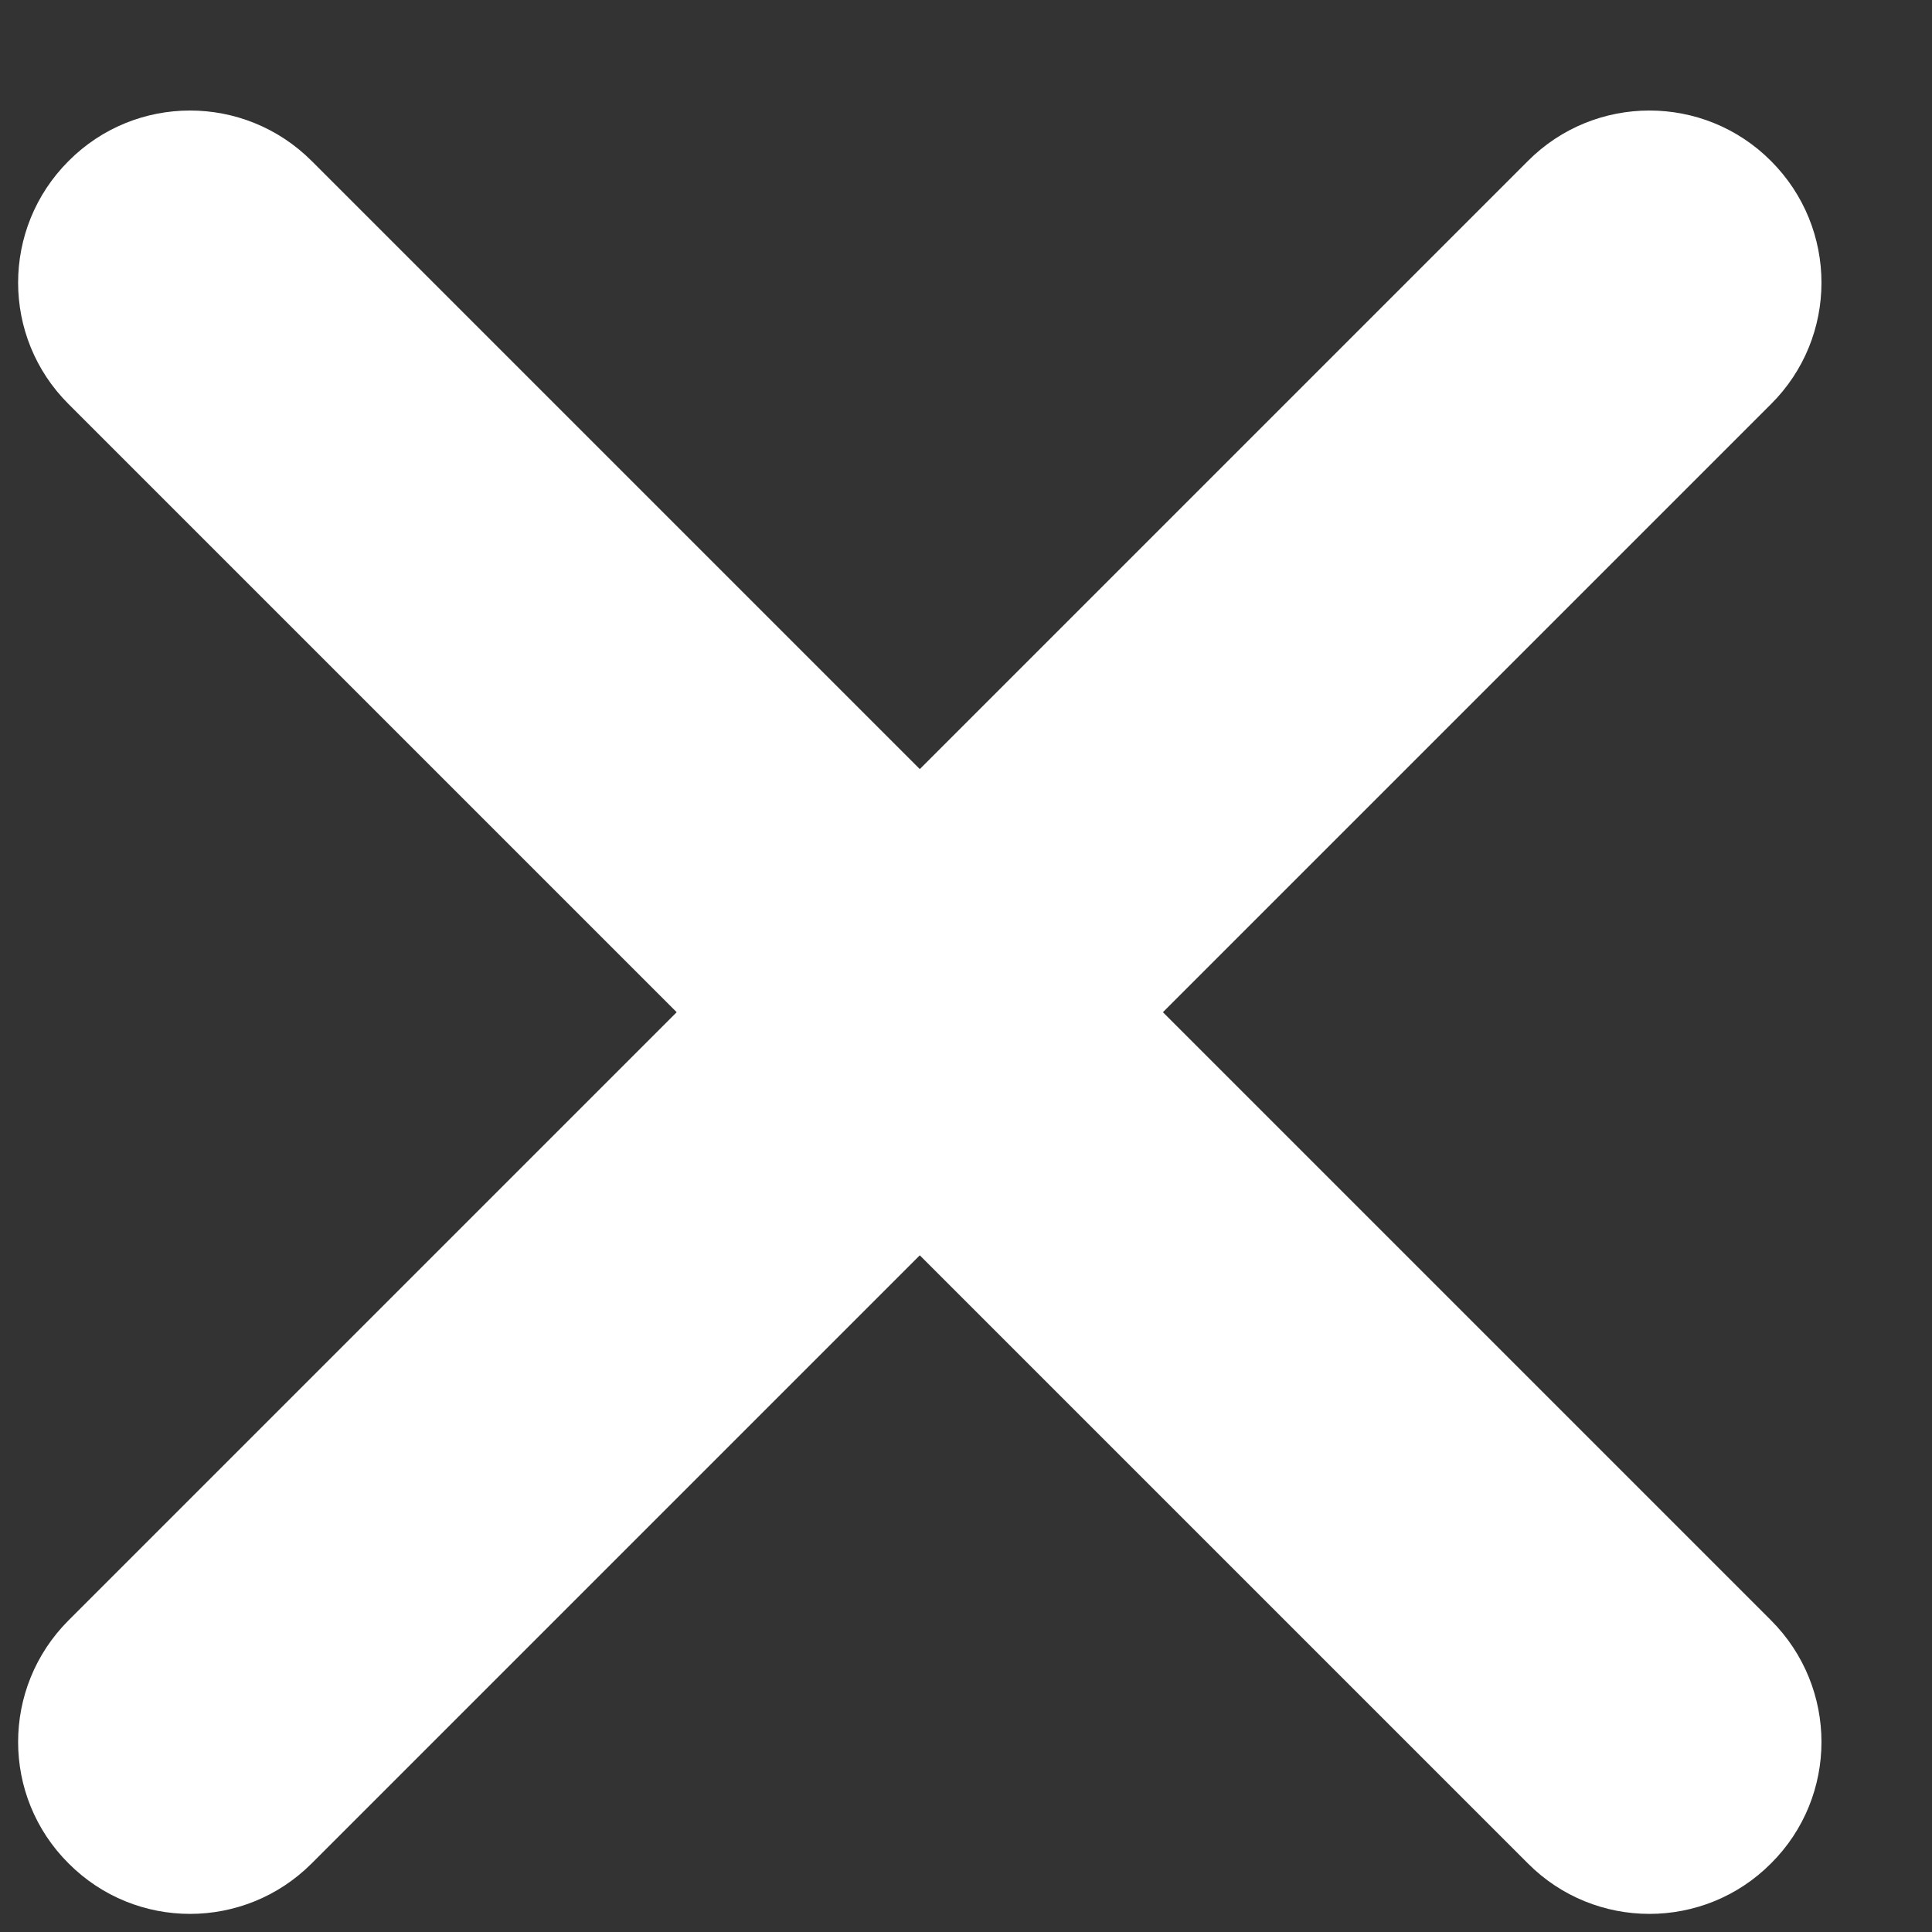 <svg width="6" height="6" viewBox="0 0 6 6" fill="none" xmlns="http://www.w3.org/2000/svg">
<rect x="0" y="0" width="6" height="6" fill="#333333" stroke="none"/>
<path d="M4.745 0.5C4.953 0.291 5.292 0.291 5.5 0.5C5.709 0.709 5.709 1.047 5.5 1.255L0.968 5.787C0.759 5.996 0.421 5.996 0.213 5.787C0.004 5.579 0.004 5.241 0.213 5.032L4.745 0.5Z" fill="white"/>
<path d="M5.5 5.032C5.709 5.241 5.709 5.579 5.5 5.787C5.292 5.996 4.953 5.996 4.745 5.787L0.213 1.255C0.004 1.047 0.004 0.709 0.213 0.5C0.421 0.291 0.759 0.291 0.968 0.5L5.5 5.032Z" fill="white"/>
</svg>
